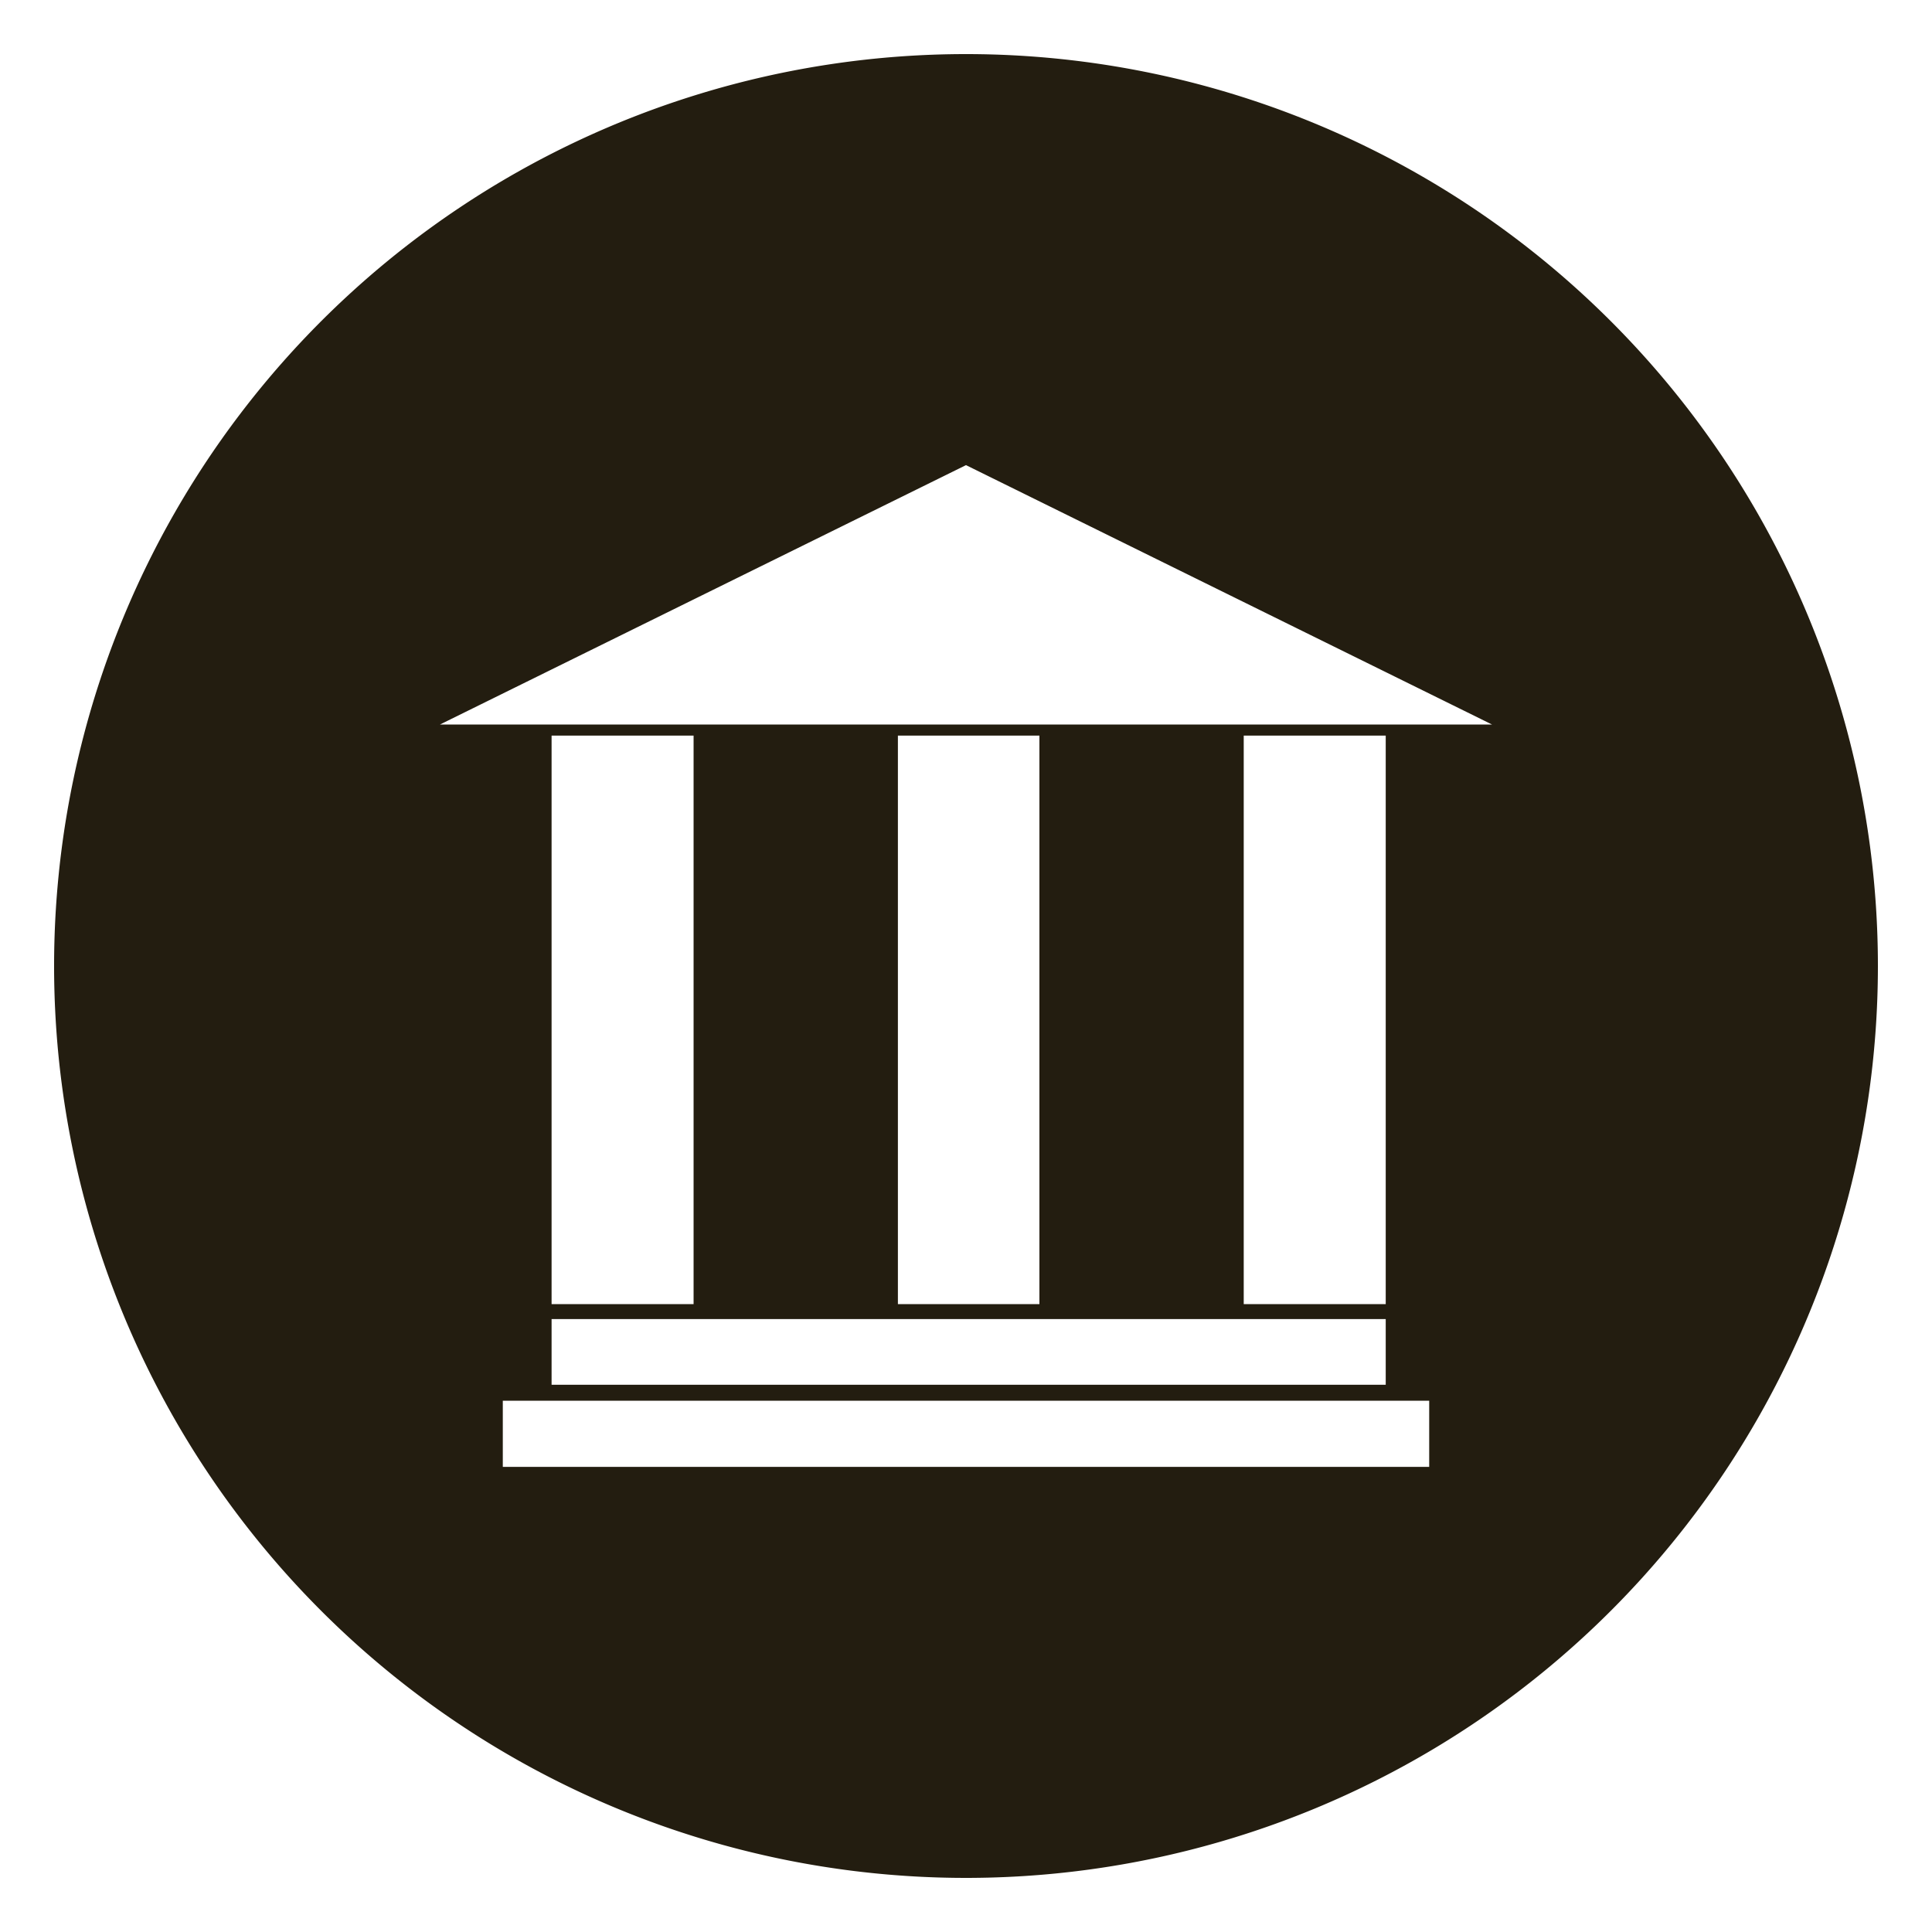 <svg id="Layer_1" data-name="Layer 1" xmlns="http://www.w3.org/2000/svg" viewBox="0 0 40 40"><defs><style>.cls-1{fill:#231d10;}</style></defs><path class="cls-1" d="M20,1.12A18.88,18.88,0,1,0,38.88,20,18.88,18.88,0,0,0,20,1.12Zm9.59,29.25H10.41V29H29.59Zm-.9-3.06v1.36H11.42V27.31ZM11.42,27V15.23h2.94V27Zm7.17,0V15.23h2.93V27Zm7.16,0V15.23h2.94V27ZM9.11,15,20,9.63,30.89,15Z"/></svg>